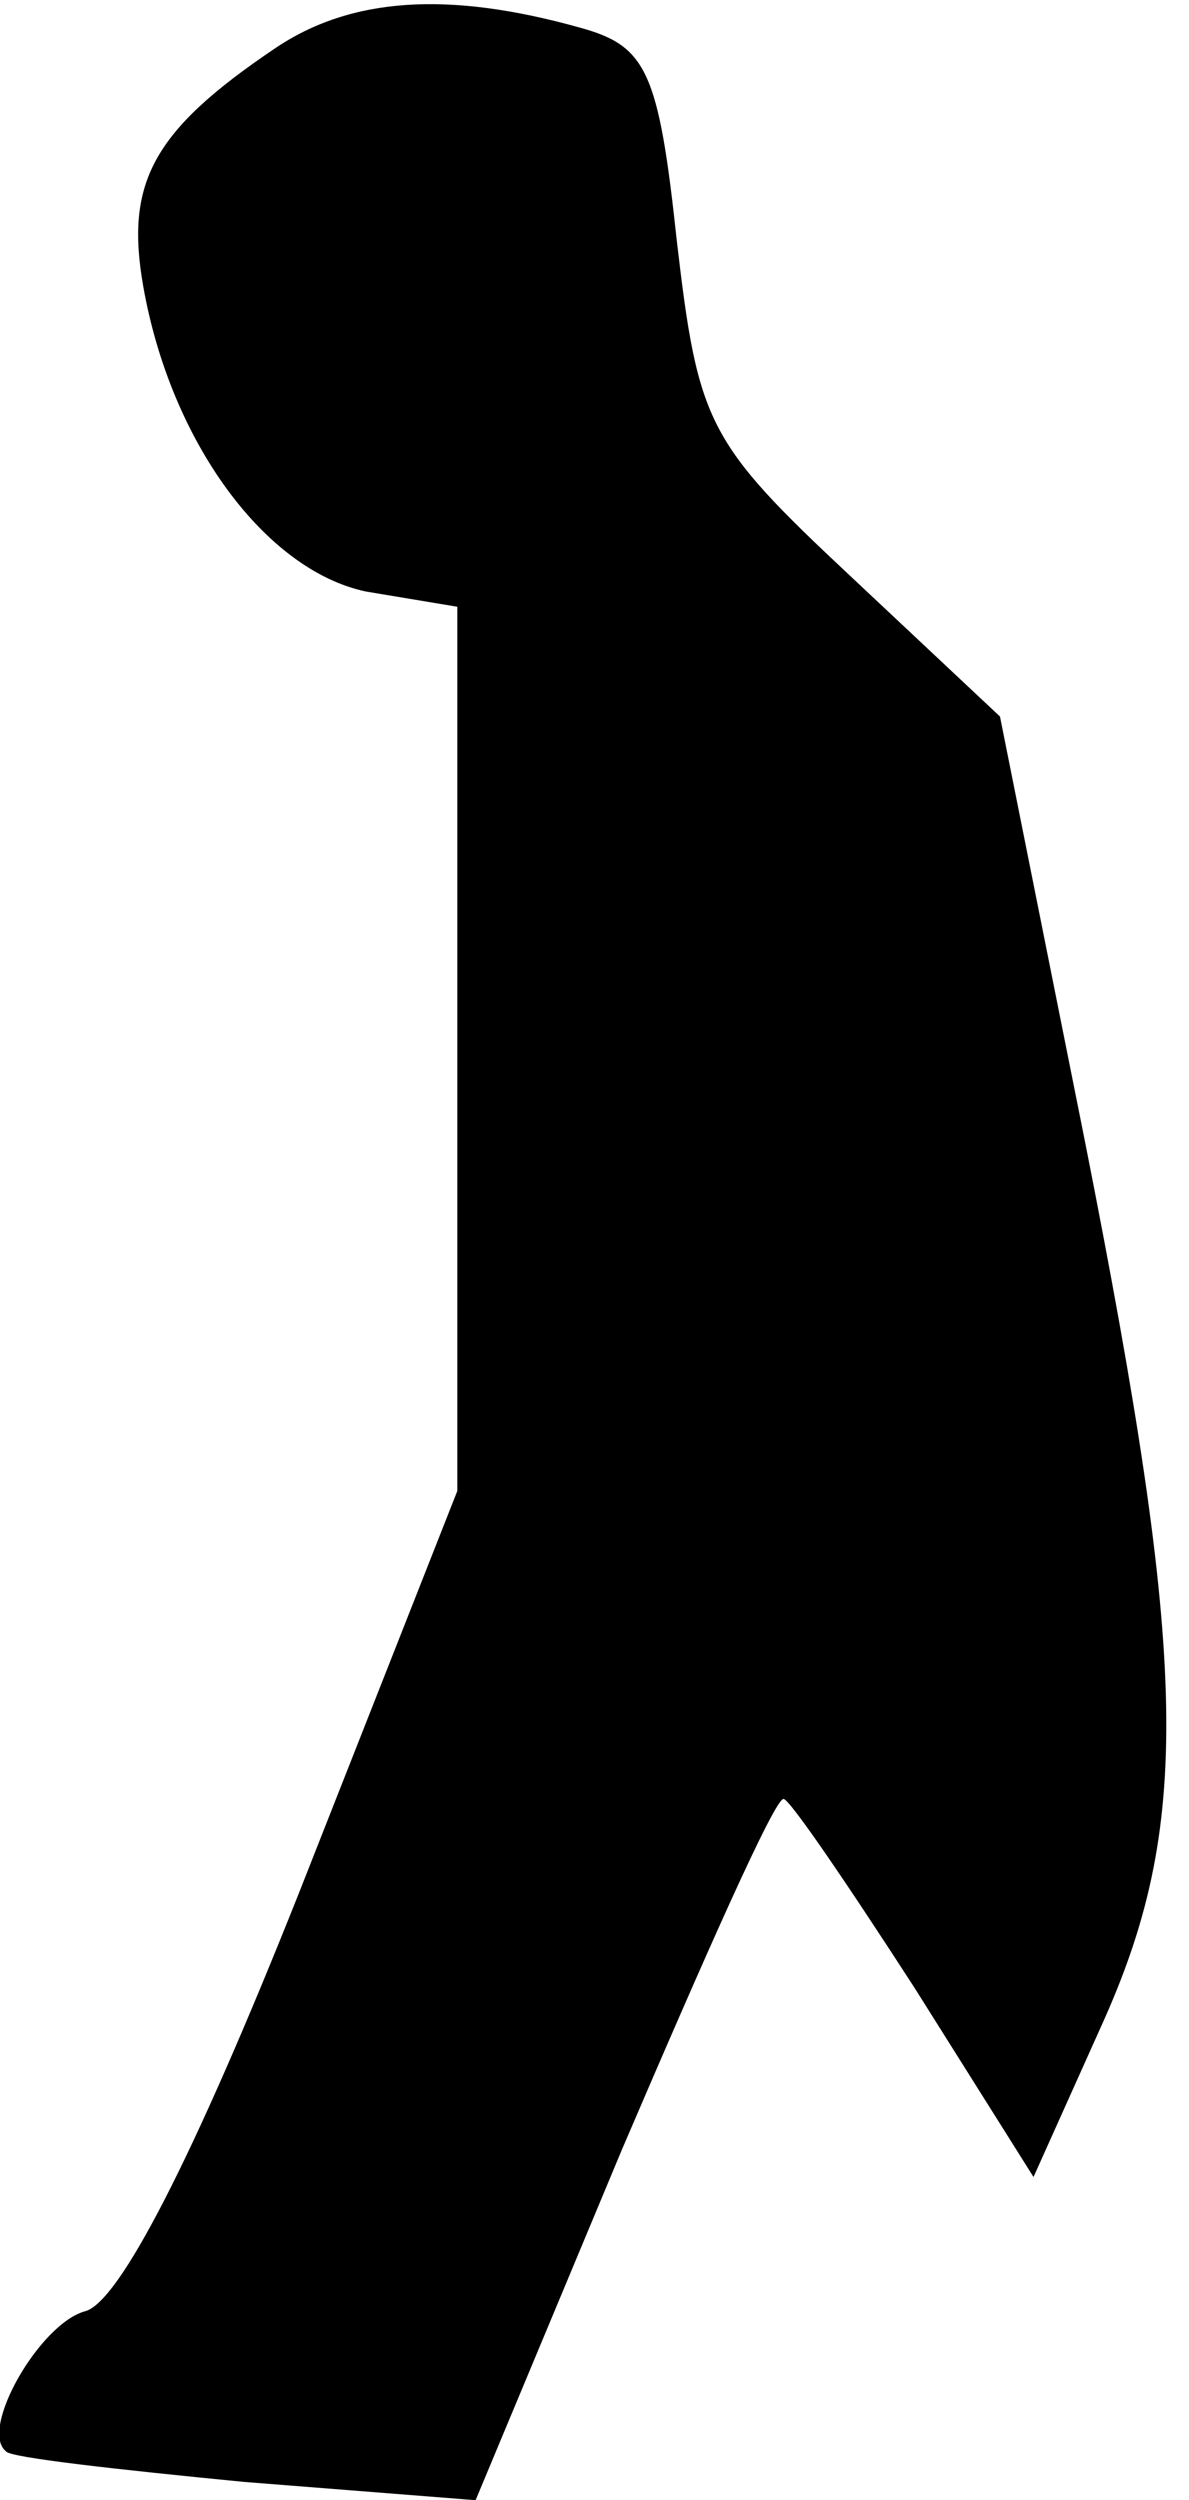 <?xml version="1.0" standalone="no"?>
<!DOCTYPE svg PUBLIC "-//W3C//DTD SVG 20010904//EN"
 "http://www.w3.org/TR/2001/REC-SVG-20010904/DTD/svg10.dtd">
<svg version="1.0" xmlns="http://www.w3.org/2000/svg"
 width="39pt" height="82pt" viewBox="0 0 39 82"
 preserveAspectRatio="xMidYMid meet">
<g transform="translate(0,82) scale(0.1,-0.1)"
fill="#000000" stroke="none">
<path fill="#000000" stroke="none" d="M90 804 c-40 -27 -49 -44 -43 -78 9
-51 40 -93 73 -100 l30 -5 0 -145 0 -145 -52 -132 c-35 -88 -59 -134 -70 -137
-15 -4 -35 -39 -26 -46 1 -2 37 -6 78 -10 l76 -6 48 115 c27 63 50 115 53 115
2 0 21 -28 43 -62 l39 -62 22 49 c30 66 29 118 -5 290 l-28 140 -49 46 c-47
44 -50 50 -57 110 -6 56 -10 64 -32 70 -43 12 -75 10 -100 -7z"/>
</g>
</svg>
